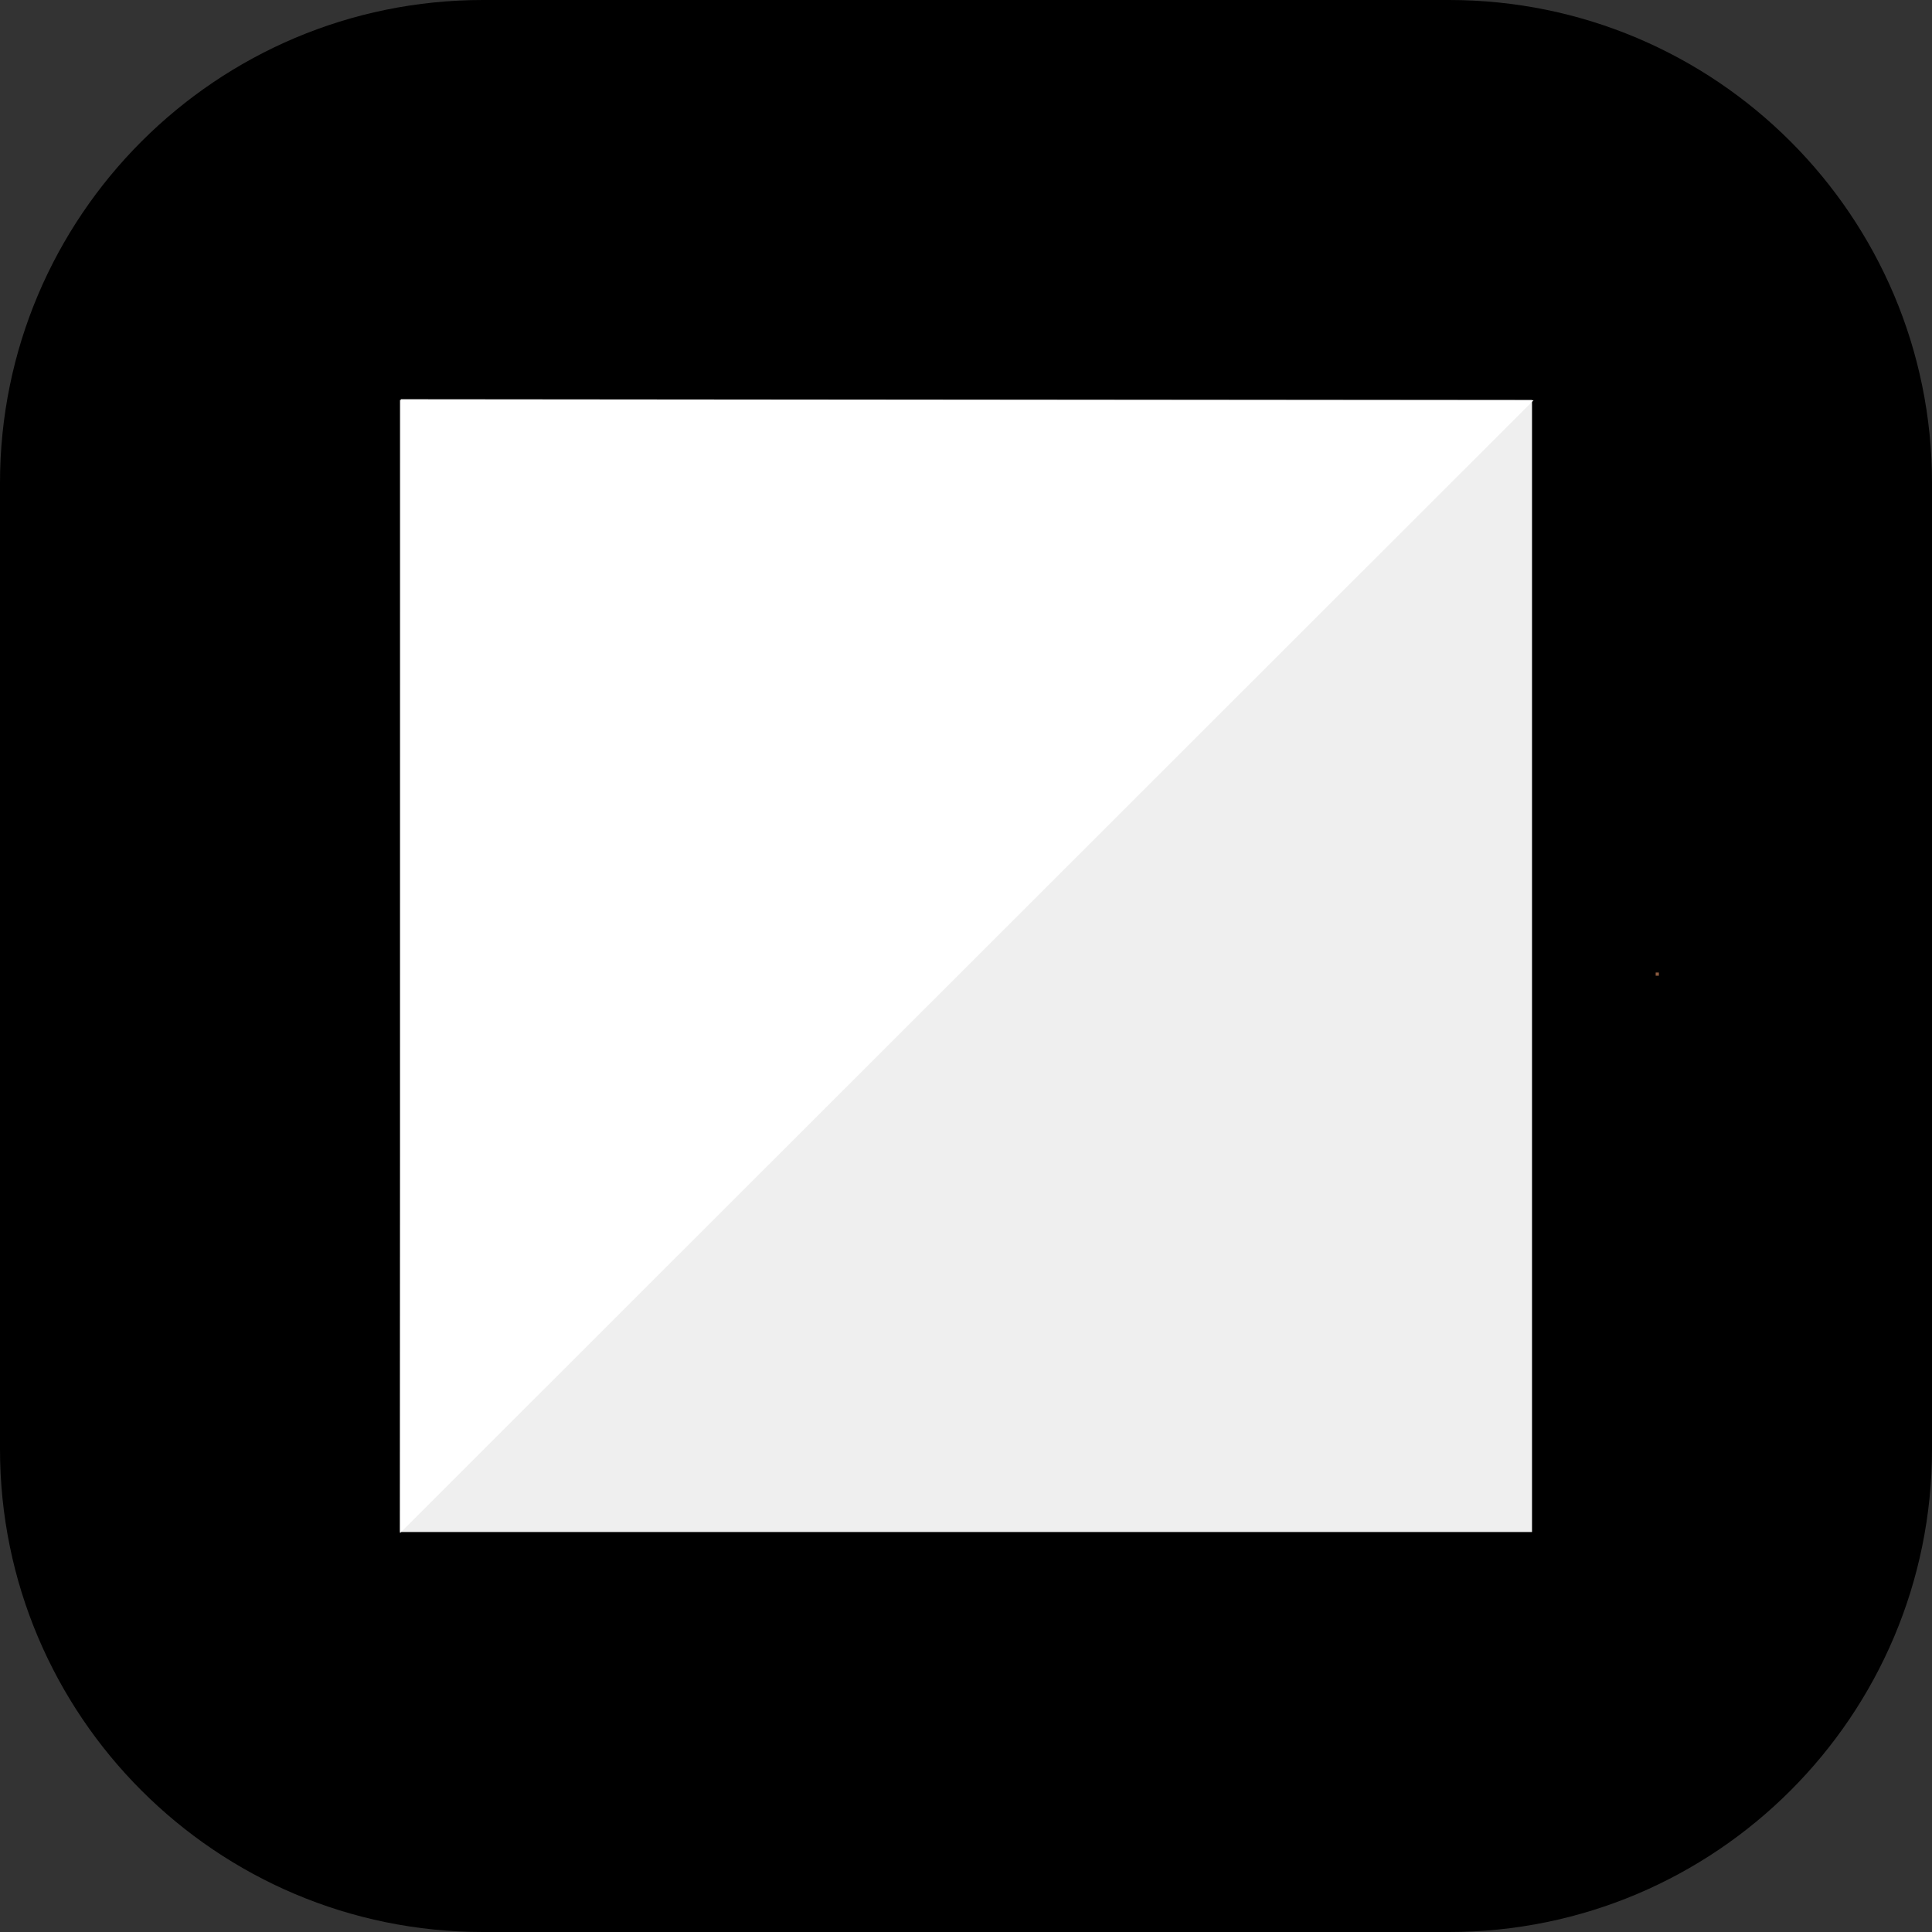 <?xml version="1.0" encoding="UTF-8" standalone="no"?>
<!DOCTYPE svg PUBLIC "-//W3C//DTD SVG 1.1//EN" "http://www.w3.org/Graphics/SVG/1.1/DTD/svg11.dtd">
<svg version="1.1" xmlns="http://www.w3.org/2000/svg" xmlns:xlink="http://www.w3.org/1999/xlink" preserveAspectRatio="xMidYMid meet" viewBox="0 0 512 512" width="512" height="512"><rect x="0" y="0" width="512" height="512" fill="#333333" stroke="none"/><defs><path d="M384 0C454.69 0 512 57.31 512 128C512 204.8 512 307.2 512 384C512 454.69 454.69 512 384 512C307.2 512 204.8 512 128 512C57.31 512 0 454.69 0 384C0 307.2 0 204.8 0 128C0 57.31 57.31 0 128 0C204.8 0 307.2 0 384 0Z" id="d1zxKzppcy"></path><path d="M100.05 134L100.05 134L100.05 134.86L100.05 134.86L100.05 134Z" id="a4Eq2ymRoU"></path><path d="M438.77 257.72L439.62 257.72L439.62 258.57L438.77 258.57L438.77 257.72Z" id="c8TFZ43ex1"></path><path d="M85.54 111.82L85.54 111.82L85.54 112.67L85.54 112.67L85.54 111.82Z" id="d2PhJ40BJy"></path><path d="M106 106L406 106L406 406L106 406L106 106Z" id="eOFI94WWe"></path><path d="M406.42 106.07L106.02 406.27L106.22 105.8L406.42 106.07Z" id="b7vv8M2u5"></path></defs><g><g><g><use xlink:href="#d1zxKzppcy" opacity="1" fill="#000000" fill-opacity="1"></use></g><g><use xlink:href="#a4Eq2ymRoU" opacity="1" fill="#8a5a3f" fill-opacity="1"></use></g><g><use xlink:href="#c8TFZ43ex1" opacity="1" fill="#8a5a3f" fill-opacity="1"></use></g><g><use xlink:href="#d2PhJ40BJy" opacity="1" fill="#8a5a3f" fill-opacity="1"></use></g><g><use xlink:href="#eOFI94WWe" opacity="1" fill="#efefef" fill-opacity="1"></use></g><g><use xlink:href="#b7vv8M2u5" opacity="1" fill="#ffffff" fill-opacity="1"></use></g></g></g></svg>